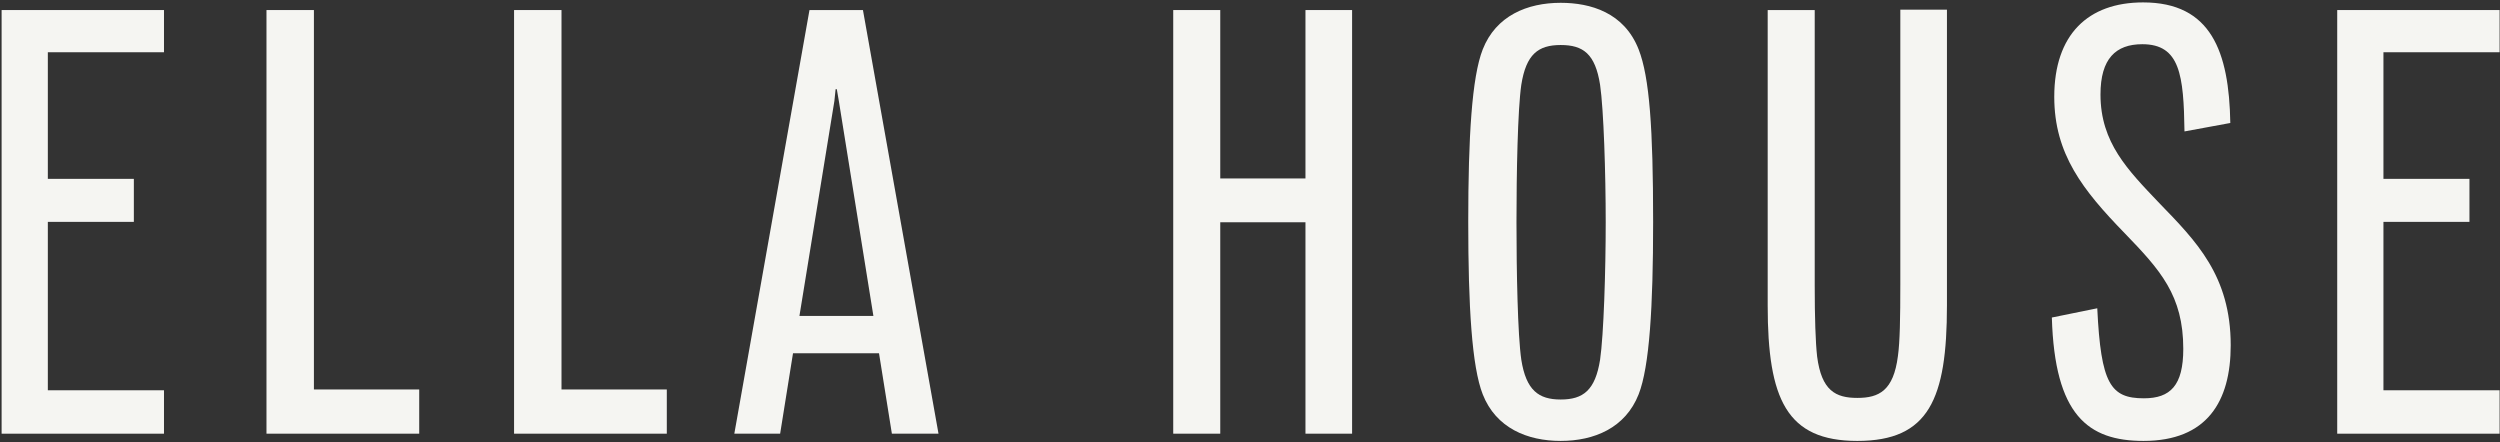 <svg version="1.2" xmlns="http://www.w3.org/2000/svg" viewBox="0 0 622 110" width="622" height="110">
	<rect x="0" y="0" width="622" height="110" fill="#333333" stroke="none"/>
	<title>logo-new-svg</title>
	<style>
		.s0 { fill: #f5f5f2 } 
	</style>
	<g id="Layer">
		<g id="Layer">
			<path id="Layer" class="s0" d="m0.4 2.5h40.4v10.5h-28.9v31.5h21.4v10.7h-21.4v41.9h28.9v10.8h-40.4z"/>
			<path id="Layer" class="s0" d="m66.4 2.5h11.7v94.4h26.2v11h-38v-105.4z"/>
			<path id="Layer" class="s0" d="m128 2.5h11.7v94.4h26.2v11h-38v-105.4z"/>
			<path id="Layer" fill-rule="evenodd" class="s0" d="m201.4 2.5h13.3l18.8 105.4h-11.6l-3.2-20h-21.4l-3.2 20h-11.4zm-2.5 76.1h18.4l-8.6-53.5-0.5-2.9h-0.3l-0.3 2.9z"/>
			<path id="Layer" class="s0" d="m291.9 2.5h11.7v41.9h21.2v-41.9h11.6v105.4h-11.6v-52.6h-21.2v52.6h-11.7z"/>
			<path id="Layer" fill-rule="evenodd" class="s0" d="m365.3 55.2c0-21.1 0.9-36 3.6-42.9 3.3-8.4 11.1-11.6 19.4-11.6 7.4 0 15.8 2.4 19.4 11.6 2.7 6.9 3.6 19.7 3.6 42.9 0 21.1-0.9 36-3.6 42.9-3.3 8.4-11.1 11.6-19.4 11.6-8.3 0-16.1-3.2-19.4-11.6-2.7-6.9-3.6-21.8-3.6-42.9zm23 44.2c5.6 0 8.6-2.3 9.8-9.9 0.9-6.2 1.4-22 1.4-34.2 0-12.2-0.5-28-1.4-34.2-1.2-7.7-4.2-9.9-9.8-9.9-5.6 0-8.6 2.3-9.8 9.9-0.9 6.2-1.2 22-1.2 34.2 0 12.2 0.3 28 1.2 34.2 1.2 7.6 4.3 9.9 9.8 9.9z"/>
			<path id="Layer" class="s0" d="m462.1 99c5.4 0 9-1.8 10.1-10.4 0.5-3.5 0.6-9.6 0.6-17.8v-68.4h11.6v73.6c0 23.3-4.5 33.7-22.3 33.7-17.6 0-22.3-10.4-22.3-33.7v-73.5h11.7v68.4c0 8.1 0.2 14.3 0.6 17.8 1.1 8.5 4.6 10.3 10 10.3z"/>
			<path id="Layer" class="s0" d="m510.5 79l11.3-2.3c0.9 18.8 3.3 22.4 11.6 22.4 6.6 0 9.8-3.2 9.8-12.3 0-13.3-5.7-19.6-14.6-28.8-10.4-10.7-17.5-19.7-17.5-33.9 0-15.5 8.4-23.5 22.1-23.5 16.9 0 21.4 12.2 21.7 30l-11.4 2.1c-0.2-14-1.1-21.7-10.5-21.7-6.6 0-10.4 3.6-10.4 12.5 0 12 6.8 18.8 14.6 27 9.2 9.5 17.8 18.1 17.8 35.4 0 14-5.9 23.8-21.7 23.8-13.8 0-22.1-6.4-22.8-30.7z"/>
			<path id="Layer" class="s0" d="m581.5 2.5h40.4v10.5h-28.9v31.5h21.4v10.7h-21.4v41.9h28.9v10.8h-40.4z"/>
		</g>
	</g>
</svg>